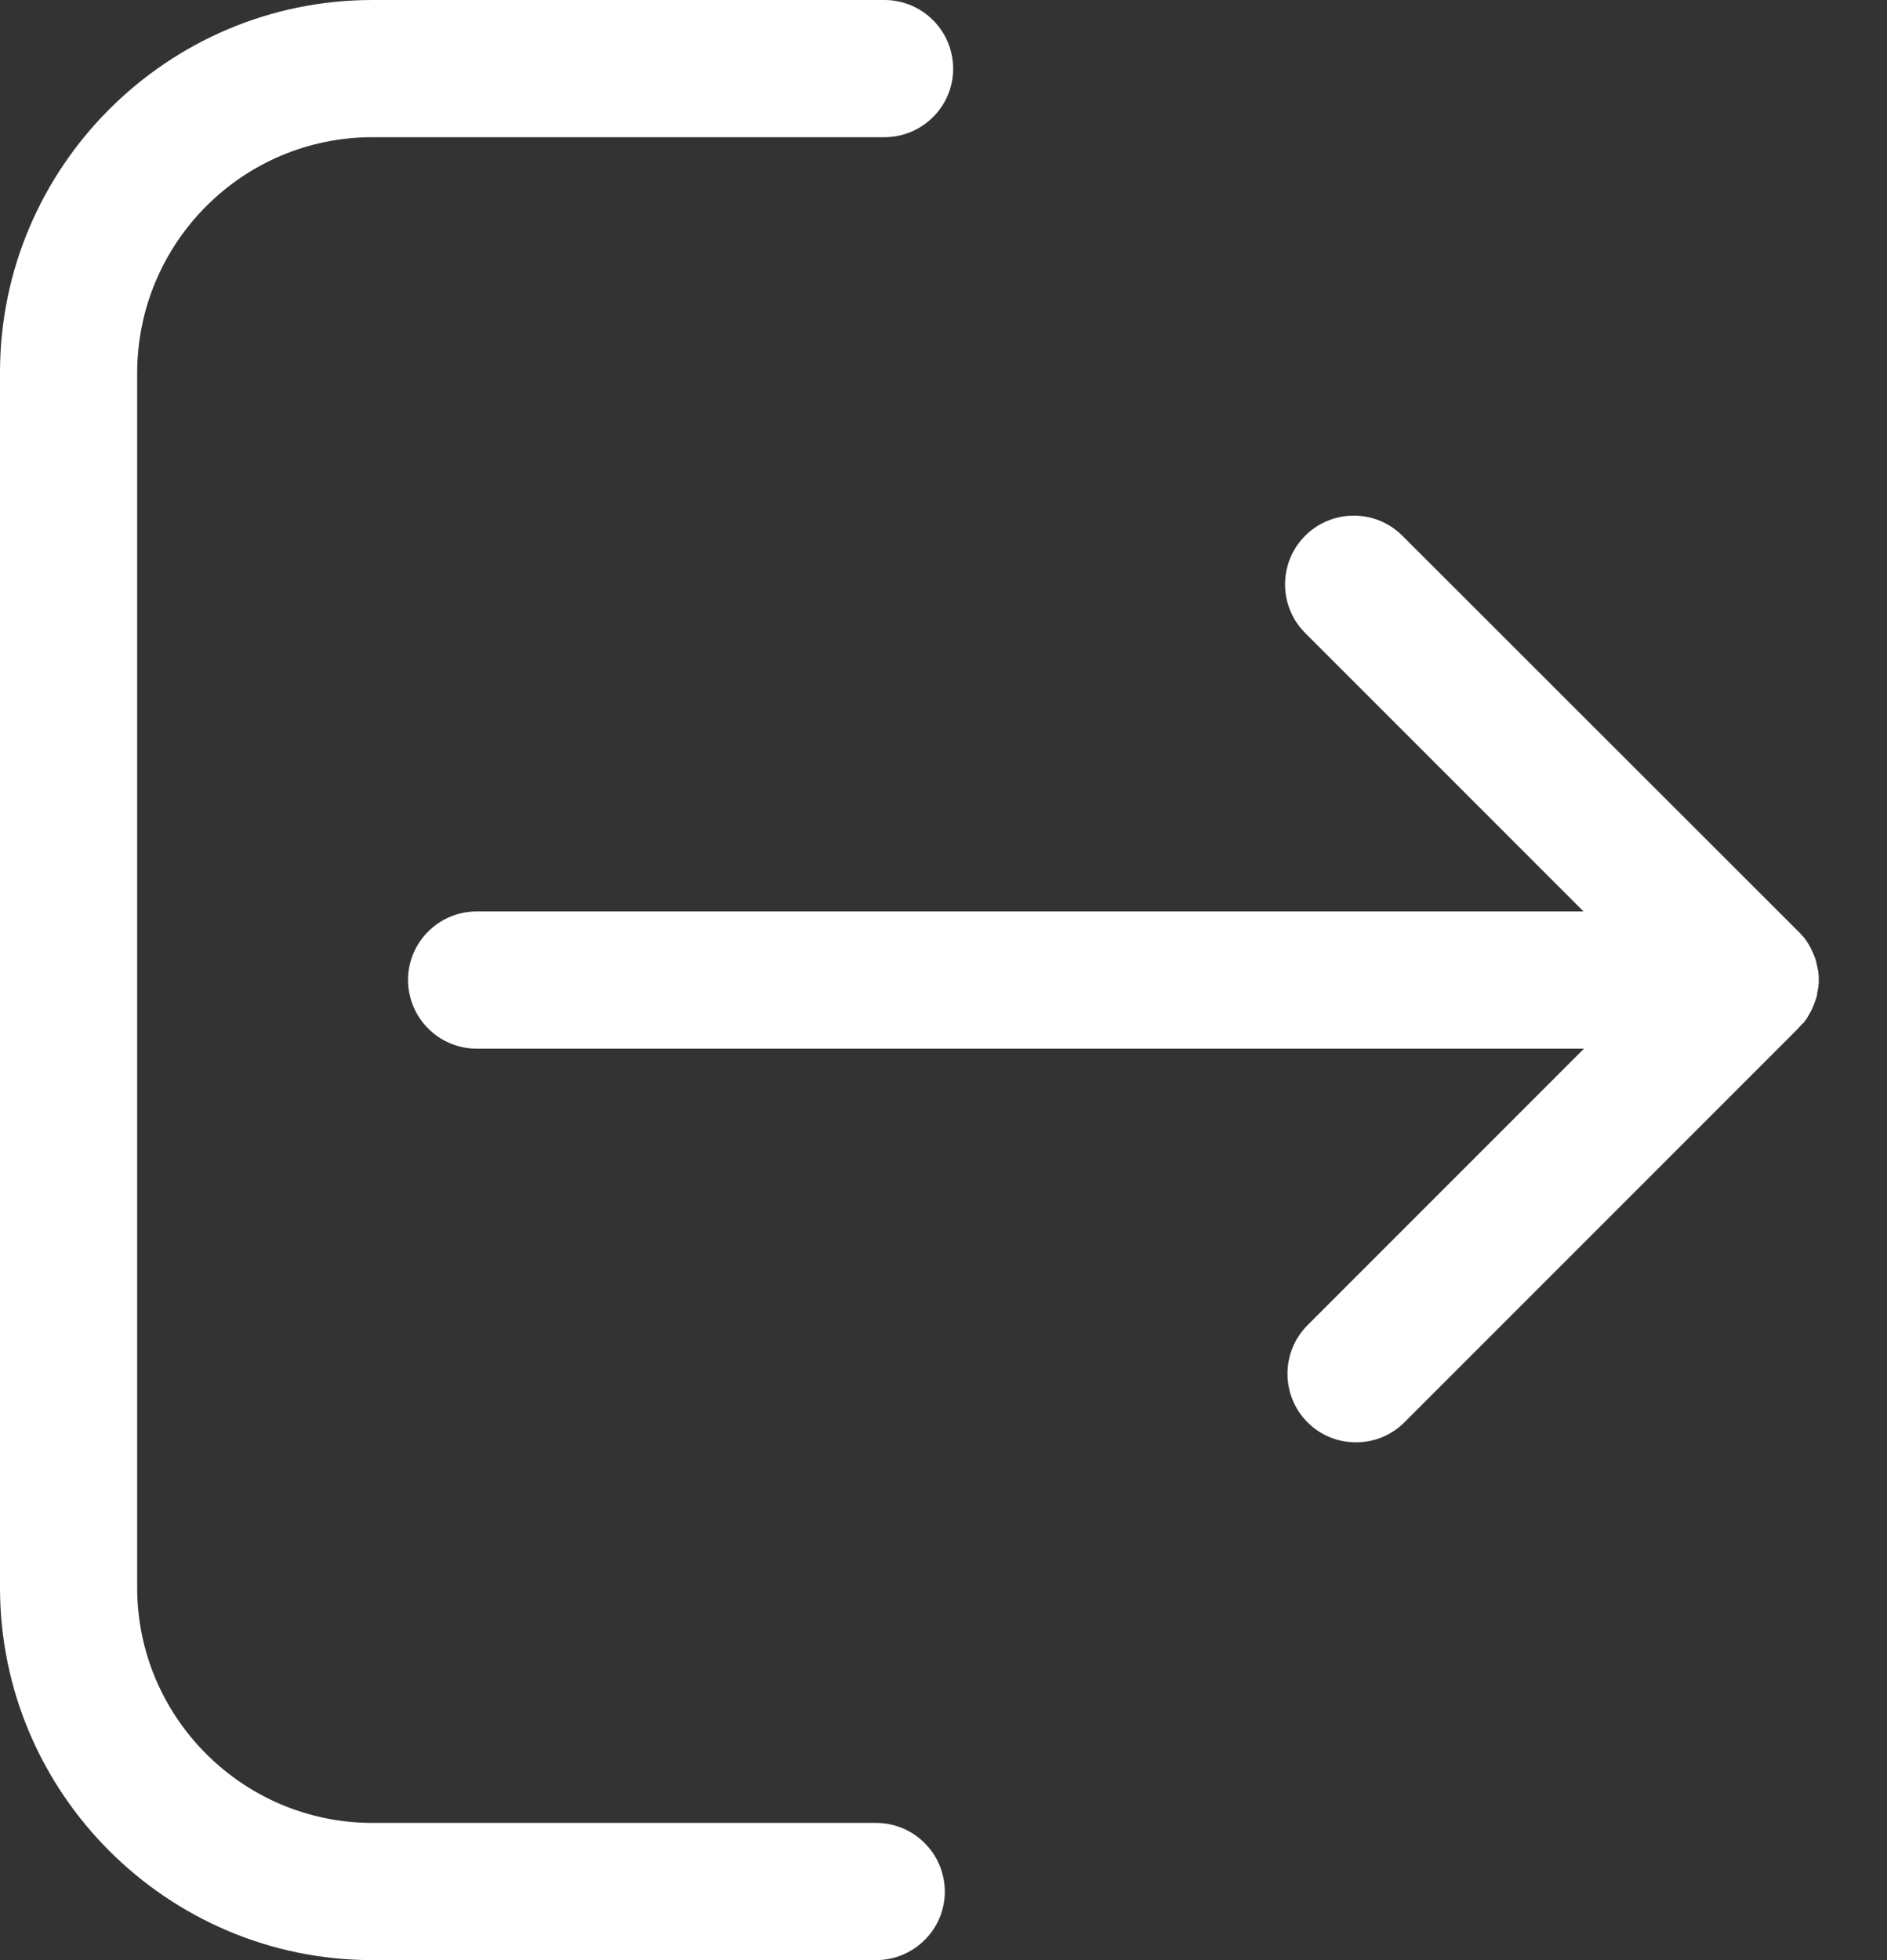 <svg width="26" height="27" viewBox="0 0 26 27" fill="none" xmlns="http://www.w3.org/2000/svg">
<rect x="0" y="0" width="26" height="27" fill="#333333" stroke="none"/>
<path d="M24.84 14.098C24.845 14.092 24.845 14.092 24.851 14.087C24.867 14.065 24.884 14.048 24.895 14.026C24.9 14.021 24.9 14.015 24.906 14.01C24.917 13.988 24.933 13.966 24.944 13.944C24.944 13.938 24.95 13.933 24.95 13.933C24.961 13.911 24.972 13.889 24.983 13.861C24.983 13.855 24.983 13.855 24.988 13.85C24.999 13.828 25.005 13.8 25.016 13.773C25.016 13.767 25.016 13.762 25.021 13.762C25.027 13.734 25.038 13.712 25.038 13.685C25.038 13.674 25.038 13.668 25.043 13.657C25.049 13.635 25.049 13.613 25.055 13.591C25.06 13.558 25.06 13.53 25.06 13.497C25.06 13.464 25.06 13.437 25.055 13.404C25.055 13.382 25.049 13.36 25.043 13.337C25.043 13.326 25.043 13.321 25.038 13.31C25.032 13.282 25.027 13.26 25.021 13.233C25.021 13.227 25.021 13.222 25.016 13.222C25.01 13.194 24.999 13.172 24.988 13.145C24.988 13.139 24.988 13.139 24.983 13.133C24.972 13.111 24.961 13.084 24.95 13.062C24.95 13.056 24.944 13.051 24.944 13.051C24.933 13.029 24.922 13.007 24.906 12.985C24.9 12.979 24.9 12.974 24.895 12.968C24.878 12.946 24.867 12.924 24.851 12.908C24.845 12.902 24.845 12.902 24.84 12.896C24.817 12.874 24.801 12.847 24.773 12.825L19.323 7.38C18.953 7.01 18.353 7.01 17.983 7.38C17.614 7.749 17.614 8.35 17.983 8.719L21.819 12.555H6.569C6.046 12.555 5.622 12.979 5.622 13.497C5.622 14.021 6.046 14.445 6.569 14.445H21.825L18.017 18.253C17.647 18.623 17.647 19.224 18.017 19.593C18.198 19.775 18.441 19.868 18.683 19.868C18.926 19.868 19.168 19.775 19.35 19.593L24.768 14.175C24.795 14.142 24.817 14.12 24.84 14.098Z" fill="white"/>
<path d="M5.131 1.89H12.185C12.709 1.89 13.133 1.466 13.133 0.948C13.133 0.424 12.709 0 12.185 0H5.131C2.304 0 0 2.304 0 5.131V21.869C0 24.696 2.304 27 5.131 27H12.07C12.593 27 13.018 26.576 13.018 26.058C13.018 25.534 12.593 25.11 12.07 25.11H5.131C3.345 25.11 1.89 23.655 1.89 21.869V5.131C1.896 3.34 3.345 1.89 5.131 1.89Z" fill="white"/>
</svg>
